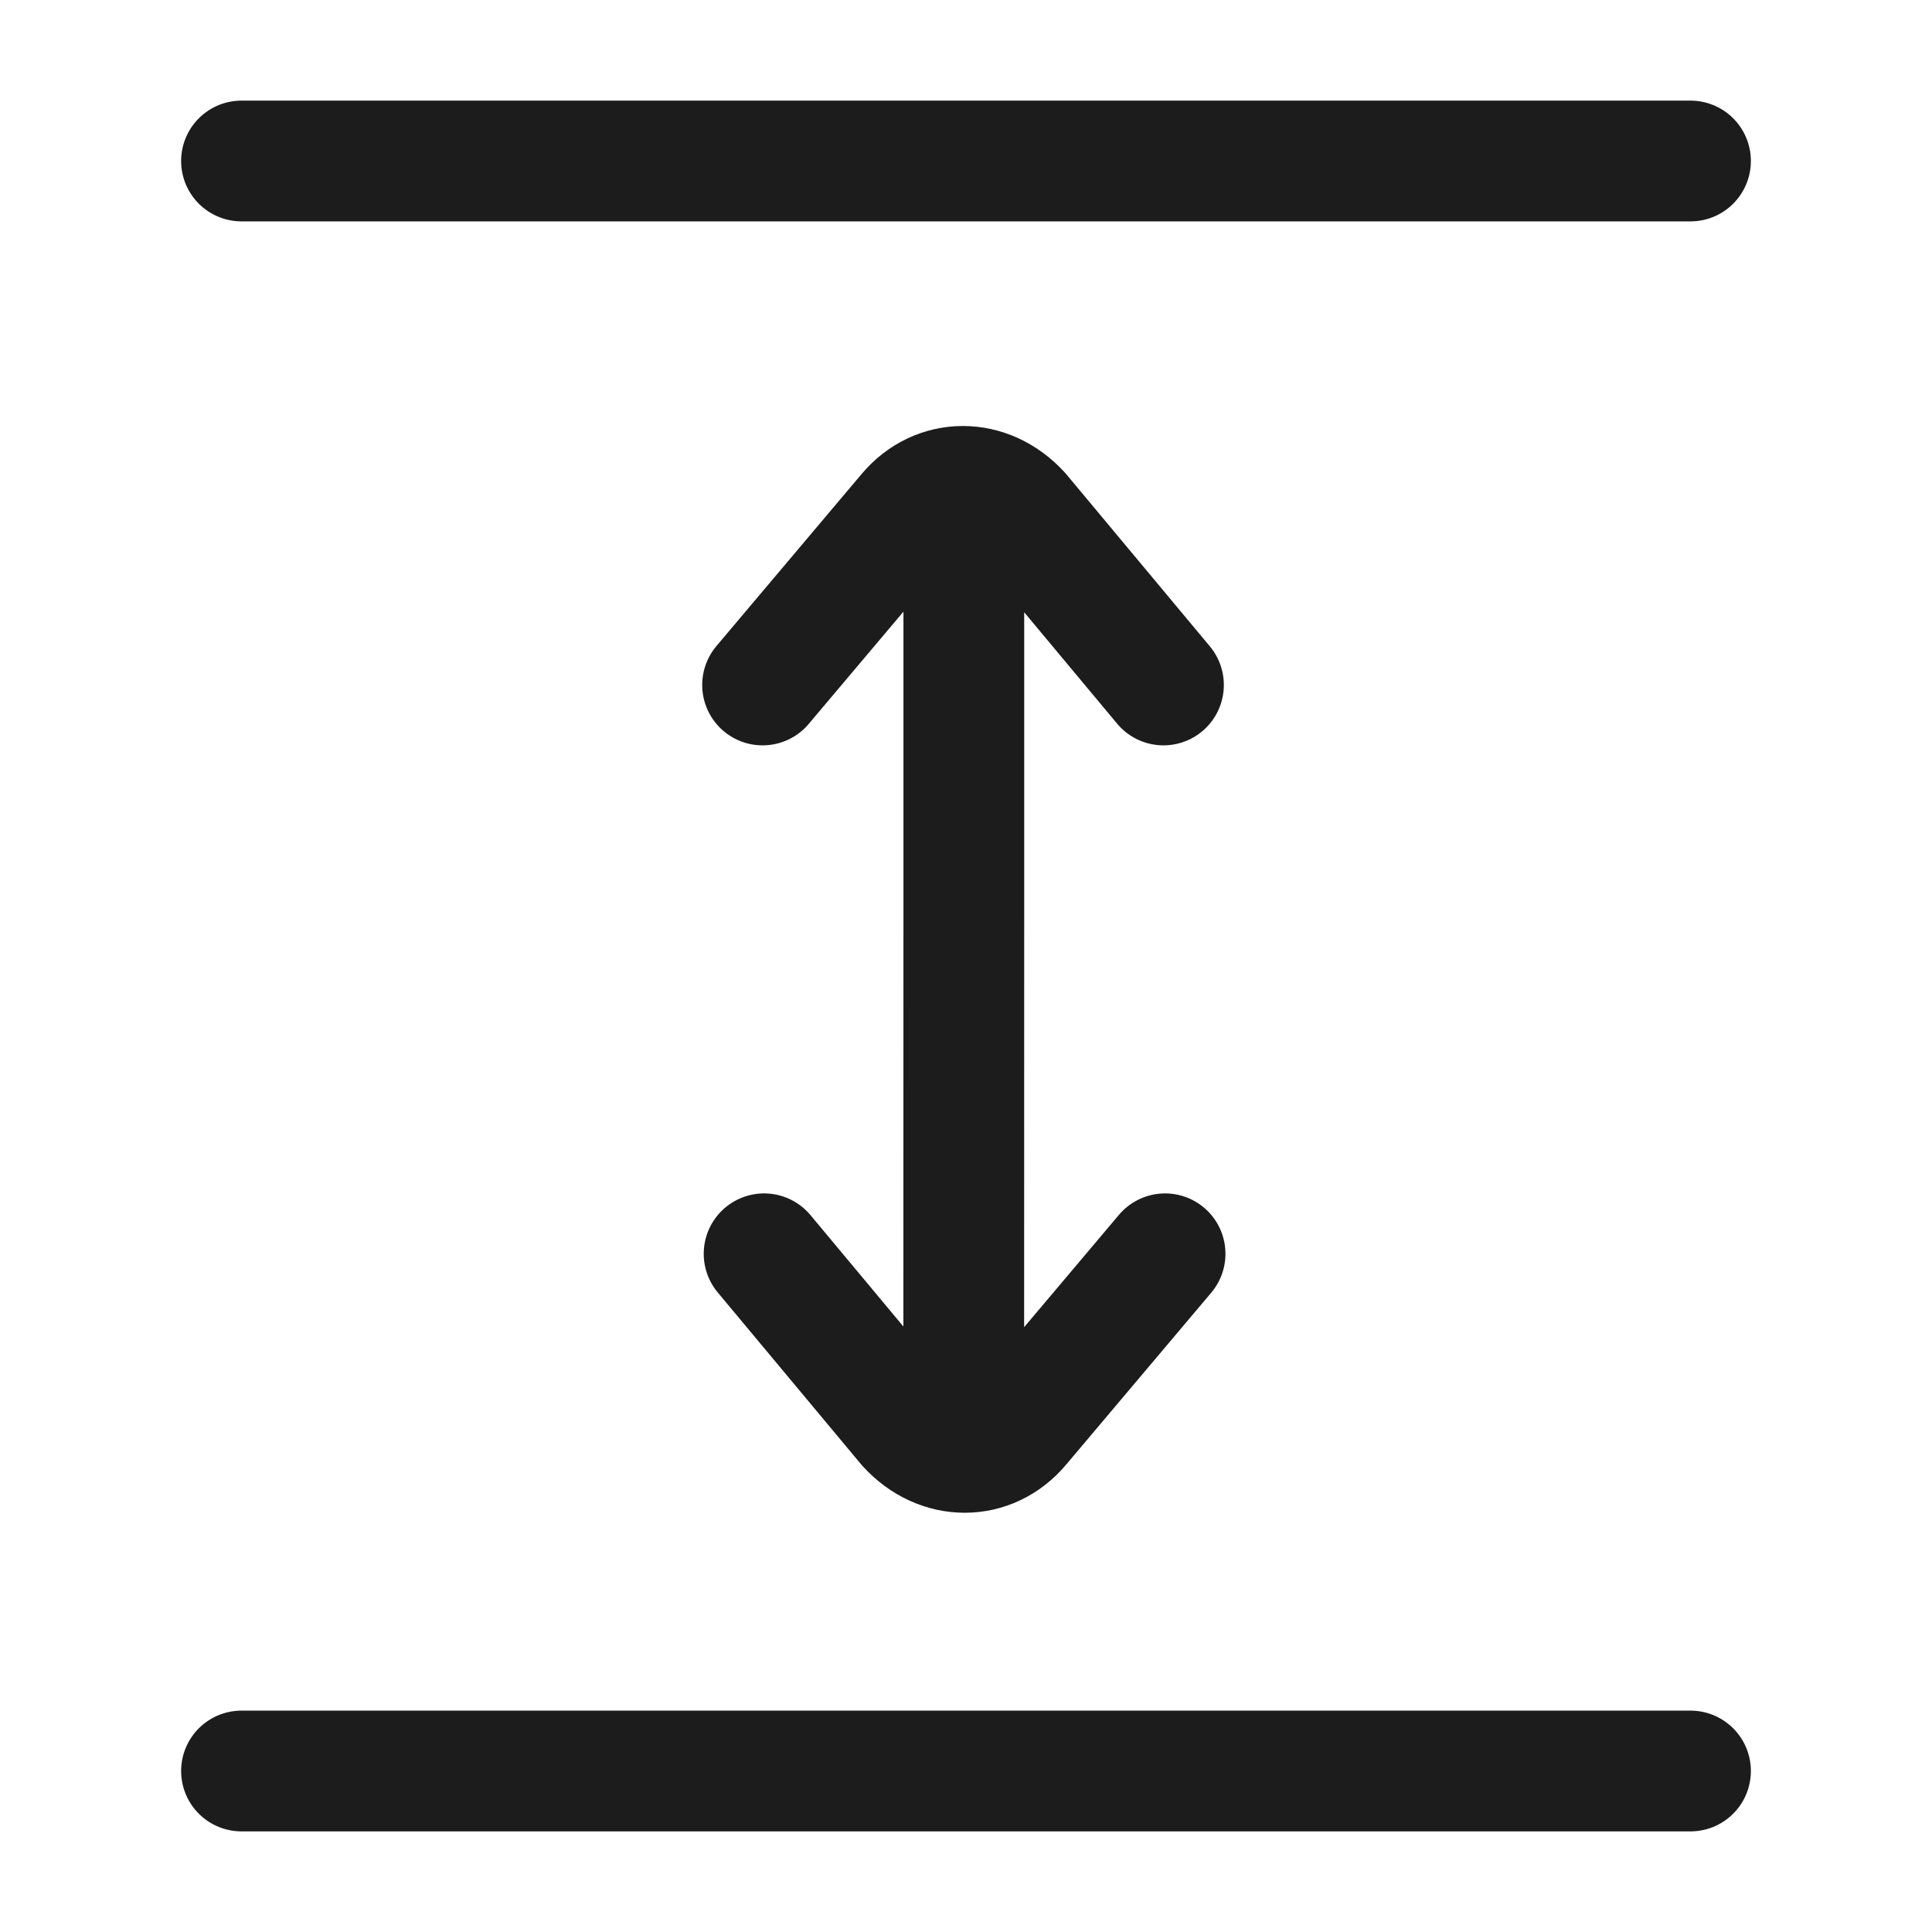 <svg width="24" height="24" viewBox="0 0 24 24" fill="none" xmlns="http://www.w3.org/2000/svg">
<g id="paragraph-spacing">
<path id="Vector" d="M3 2H21" stroke="#1B1C1B" stroke-width="1.5" stroke-linecap="round" stroke-linejoin="round"/>
<path id="Vector_2" d="M3 22H21" stroke="#1B1C1B" stroke-width="1.5" stroke-linecap="round" stroke-linejoin="round"/>
<path id="Vector_3" d="M9.473 8.509L11.274 6.375C11.642 5.933 12.268 5.929 12.673 6.375L14.453 8.509M11.973 7.085V11.408L11.972 16.999M14.473 15.575L12.672 17.709C12.303 18.151 11.678 18.155 11.272 17.709L9.492 15.575" stroke="#1B1C1B" stroke-width="1.5" stroke-linecap="round" stroke-linejoin="round"/>
</g>
</svg>

